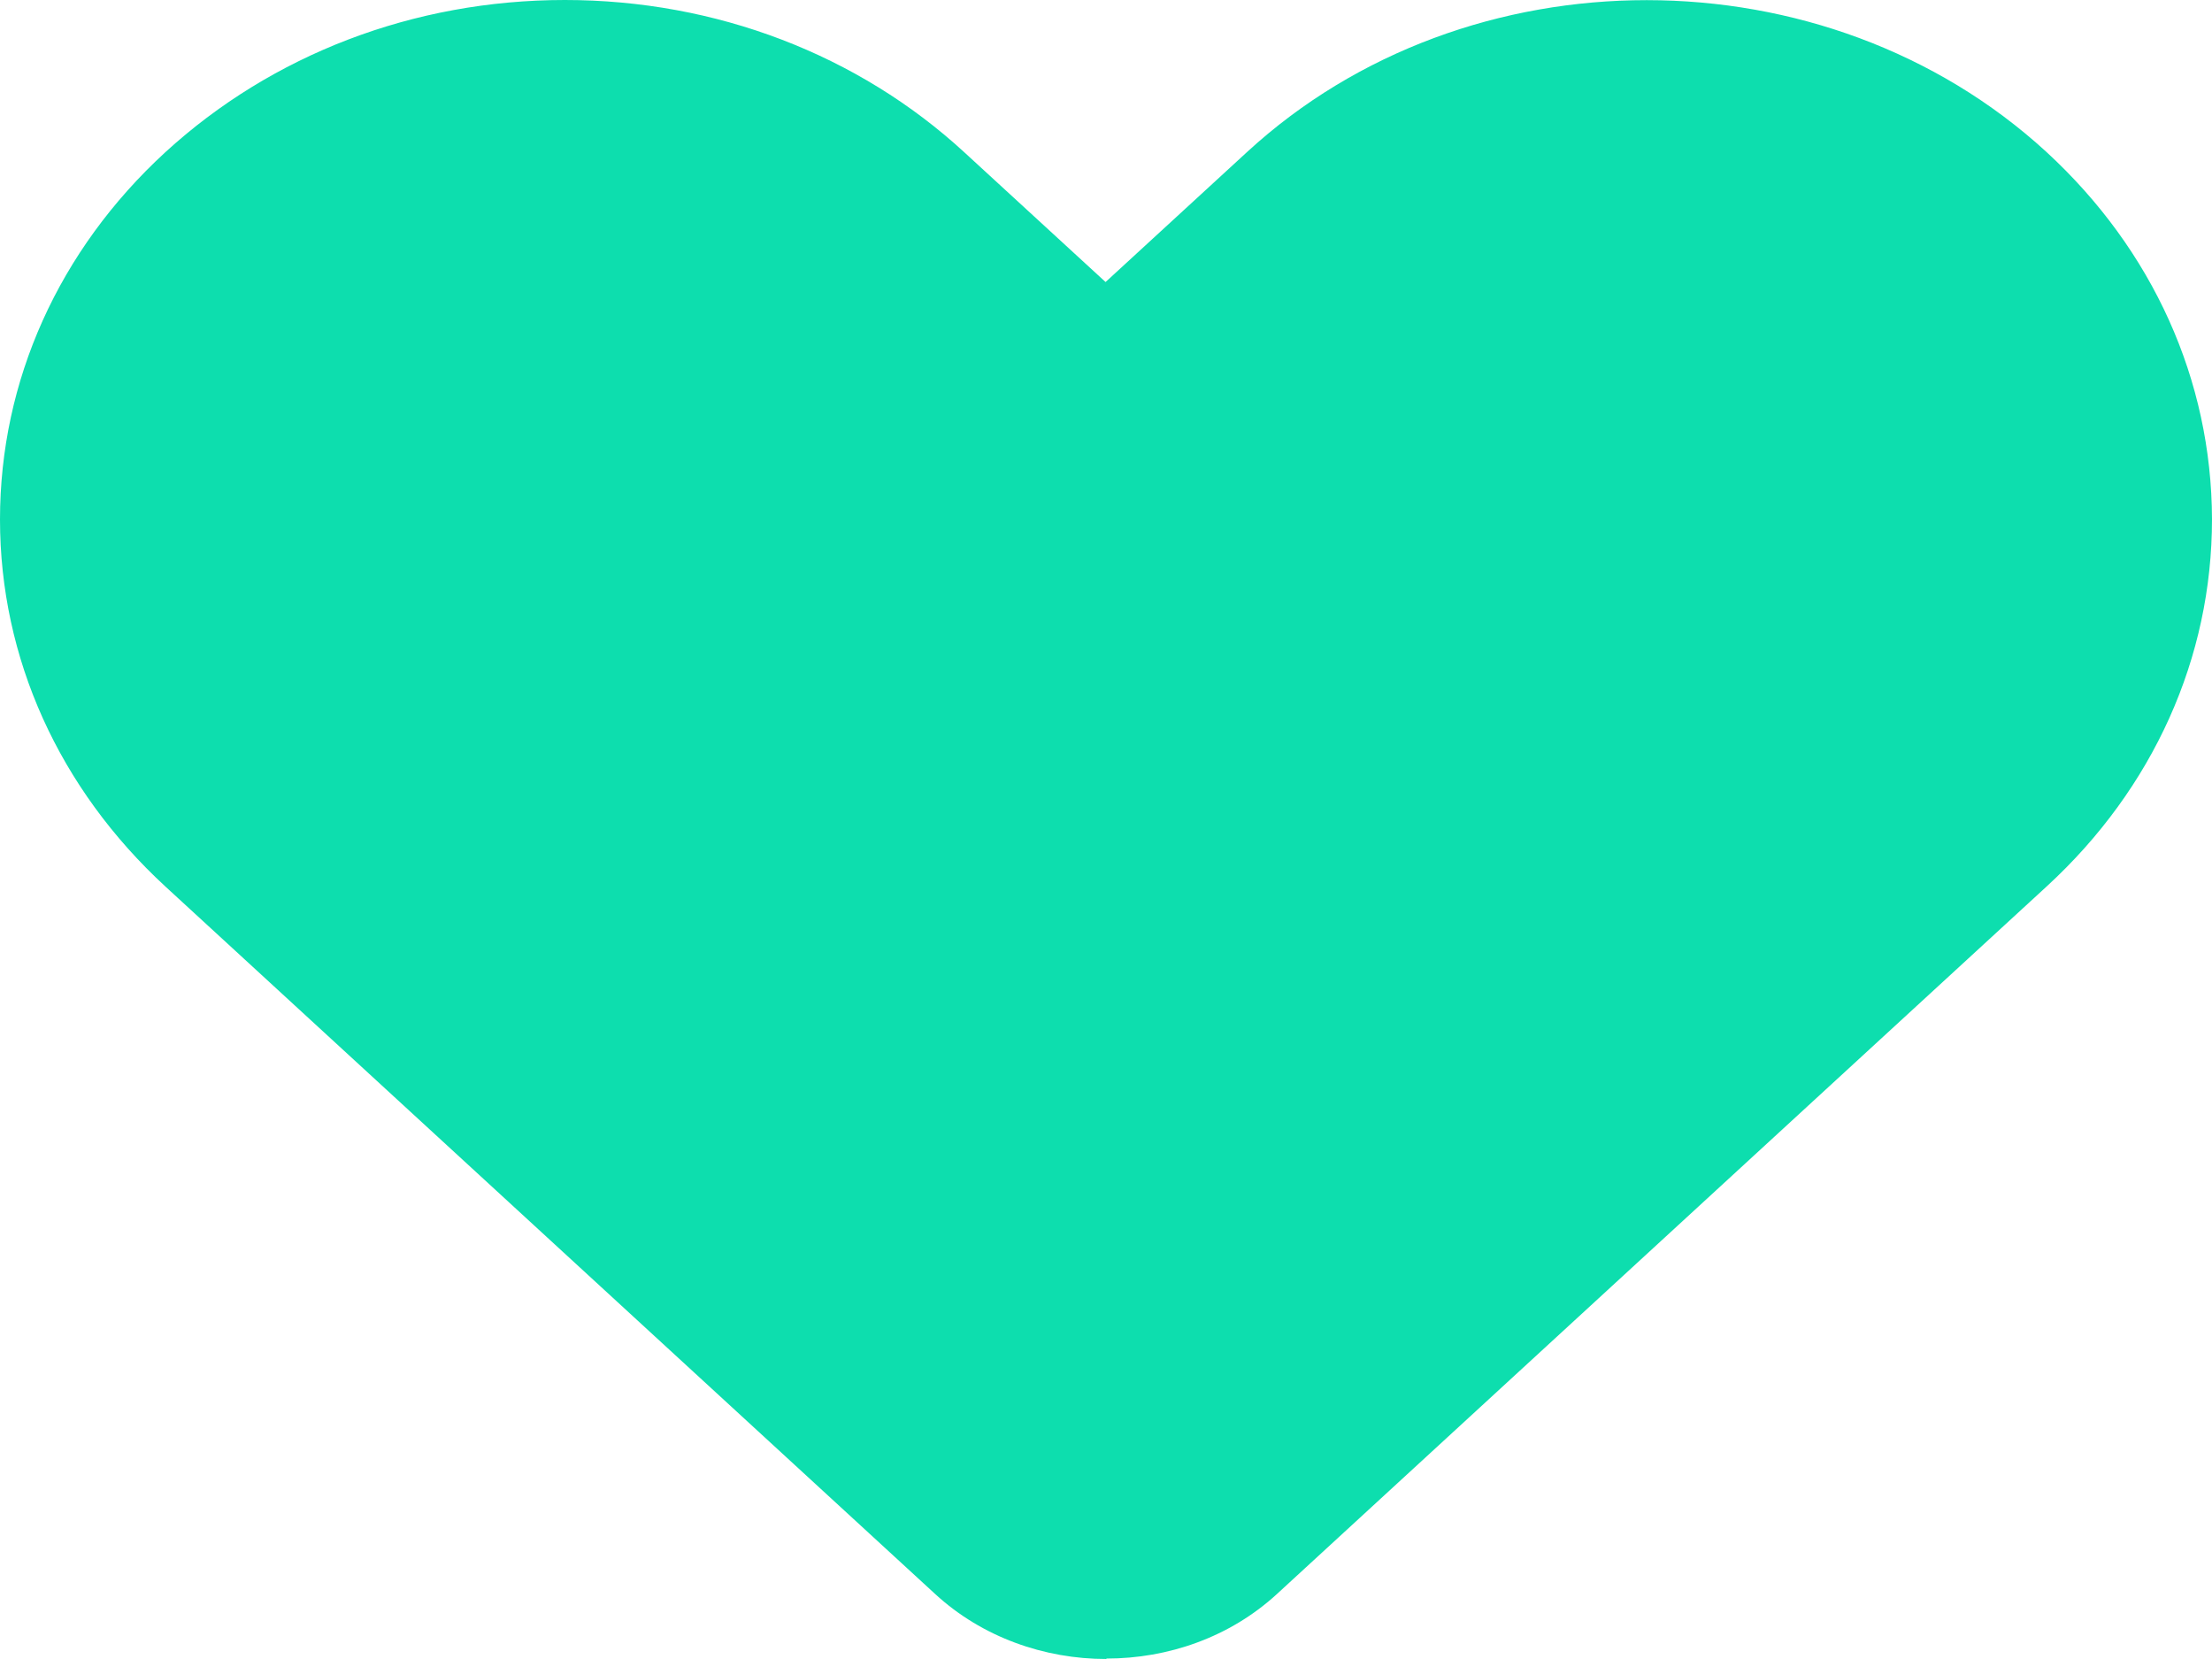 <svg width="20" height="15" viewBox="0 0 20 15" fill="none" xmlns="http://www.w3.org/2000/svg">
<path d="M10.004 15C9.443 15 8.881 14.804 8.455 14.412L1.498 8.018C0.534 7.131 0 5.951 0 4.697C0 3.444 0.53 2.263 1.494 1.377C2.458 0.494 3.739 0 5.107 0C6.474 0 7.759 0.494 8.719 1.377L9.996 2.55L11.277 1.373C13.269 -0.458 16.51 -0.454 18.502 1.373C19.466 2.26 19.996 3.437 20 4.694C20 5.947 19.47 7.128 18.506 8.014L11.546 14.412C11.119 14.804 10.561 14.996 10.004 14.996V15Z" fill="#0DDEAE"/>
</svg>
